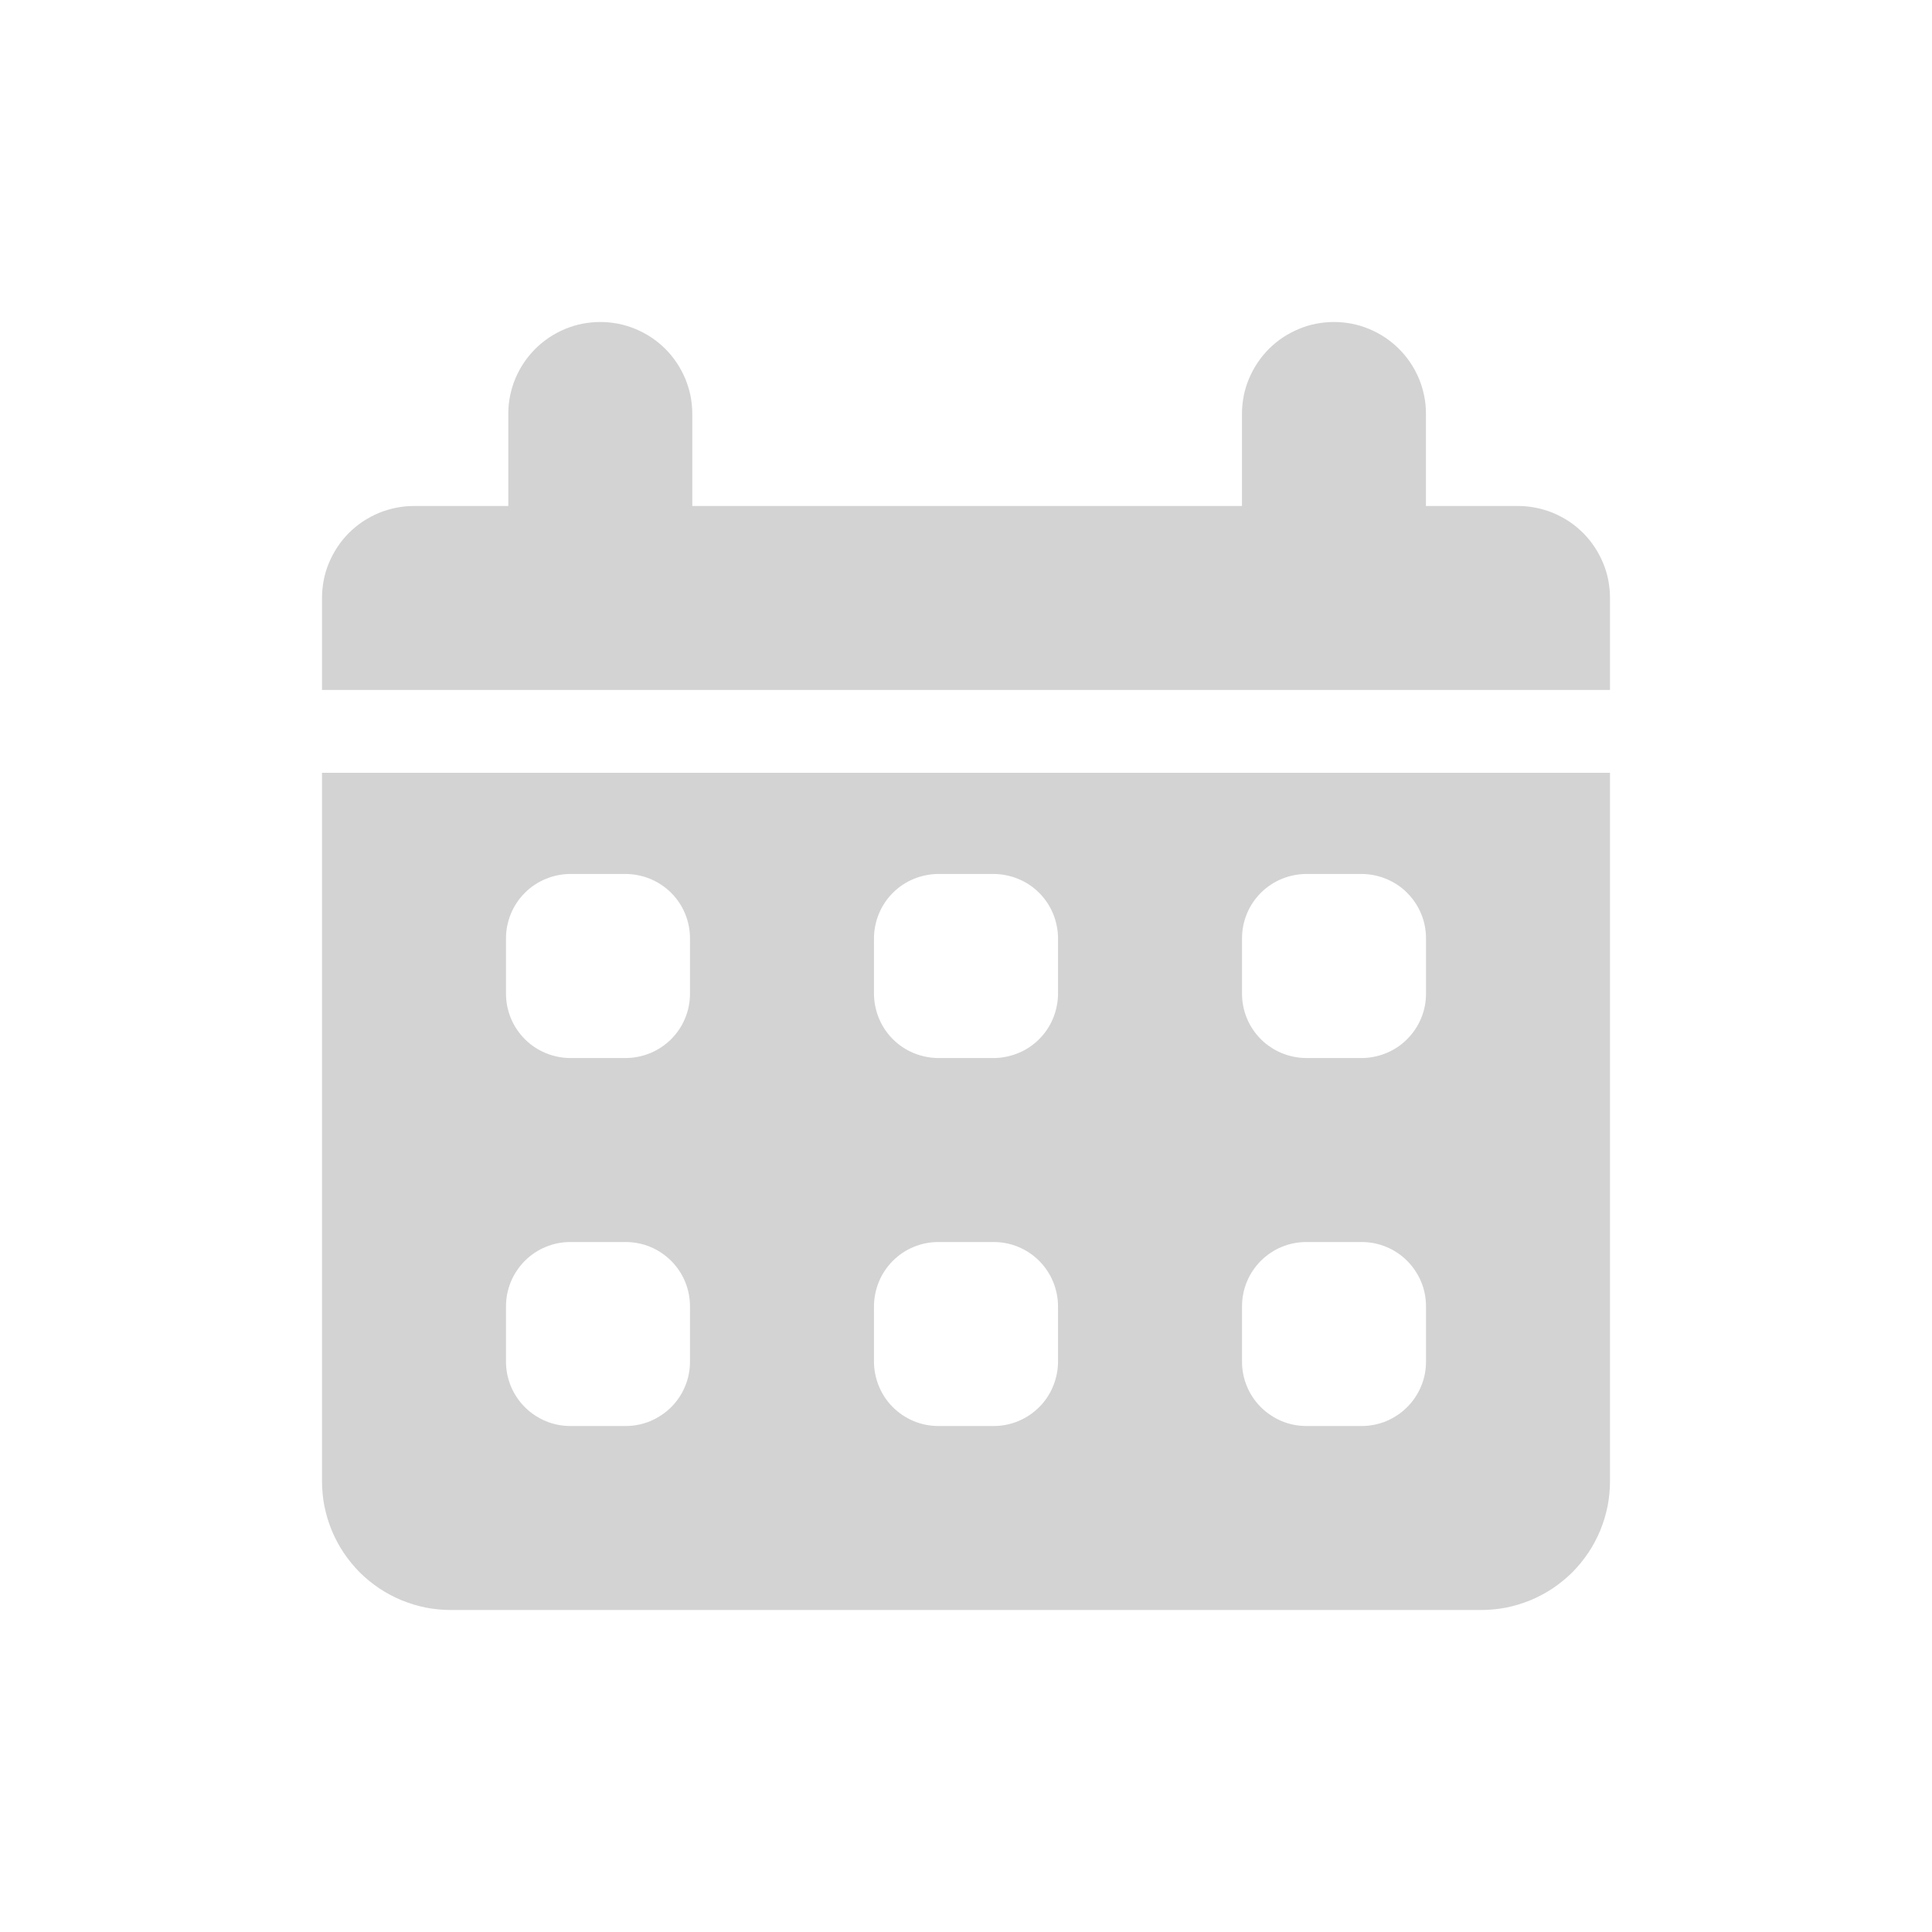 <svg width="30px" height="30px" viewBox="0 0 30 30">
  <path d="M9.322 5L9.32 5Q9.25 5 9.18 5.007Q9.111 5.014 9.042 5.027Q8.973 5.041 8.906 5.061Q8.839 5.082 8.774 5.109Q8.709 5.136 8.647 5.169Q8.585 5.202 8.527 5.241Q8.469 5.28 8.415 5.324Q8.36 5.369 8.311 5.418Q8.261 5.468 8.217 5.522Q8.172 5.576 8.133 5.635Q8.094 5.693 8.061 5.755Q8.028 5.817 8.001 5.881Q7.974 5.946 7.954 6.013Q7.934 6.08 7.92 6.149Q7.906 6.218 7.899 6.288Q7.893 6.358 7.893 6.428L7.893 7.857L6.428 7.857Q6.357 7.857 6.288 7.864Q6.218 7.871 6.149 7.885Q6.08 7.898 6.013 7.919Q5.946 7.939 5.881 7.966Q5.816 7.993 5.755 8.026Q5.693 8.059 5.634 8.098Q5.576 8.137 5.522 8.181Q5.468 8.226 5.418 8.275Q5.369 8.325 5.324 8.379Q5.28 8.433 5.241 8.492Q5.202 8.55 5.169 8.612Q5.136 8.674 5.109 8.738Q5.082 8.803 5.061 8.87Q5.041 8.937 5.027 9.006Q5.014 9.075 5.007 9.145Q5 9.215 5 9.285L5 10.714L25 10.714L25 9.285Q25 9.215 24.993 9.145Q24.986 9.075 24.973 9.006Q24.959 8.937 24.939 8.87Q24.918 8.803 24.891 8.738Q24.864 8.674 24.831 8.612Q24.798 8.55 24.759 8.492Q24.72 8.433 24.676 8.379Q24.631 8.325 24.582 8.275Q24.532 8.226 24.478 8.181Q24.424 8.137 24.366 8.098Q24.307 8.059 24.245 8.026Q24.183 7.993 24.119 7.966Q24.054 7.939 23.987 7.919Q23.92 7.898 23.851 7.885Q23.782 7.871 23.712 7.864Q23.643 7.857 23.572 7.857L22.142 7.857L22.142 6.428Q22.142 6.358 22.136 6.288Q22.129 6.218 22.115 6.149Q22.101 6.08 22.081 6.013Q22.061 5.946 22.034 5.881Q22.007 5.817 21.974 5.755Q21.941 5.693 21.902 5.635Q21.863 5.576 21.818 5.522Q21.774 5.468 21.724 5.418Q21.675 5.369 21.62 5.324Q21.566 5.28 21.508 5.241Q21.45 5.202 21.388 5.169Q21.326 5.136 21.261 5.109Q21.196 5.082 21.129 5.061Q21.062 5.041 20.993 5.027Q20.924 5.014 20.855 5.007Q20.785 5 20.715 5L20.713 5Q20.643 5 20.573 5.007Q20.503 5.014 20.434 5.027Q20.365 5.041 20.298 5.061Q20.231 5.082 20.166 5.109Q20.102 5.136 20.04 5.169Q19.978 5.202 19.919 5.241Q19.861 5.28 19.807 5.324Q19.753 5.369 19.703 5.418Q19.654 5.468 19.609 5.522Q19.565 5.576 19.526 5.635Q19.487 5.693 19.454 5.755Q19.421 5.817 19.394 5.881Q19.367 5.946 19.346 6.013Q19.326 6.08 19.312 6.149Q19.299 6.218 19.292 6.288Q19.285 6.358 19.285 6.428L19.285 7.857L10.75 7.857L10.75 6.428Q10.75 6.358 10.743 6.288Q10.736 6.218 10.723 6.149Q10.709 6.08 10.688 6.013Q10.668 5.946 10.641 5.881Q10.614 5.817 10.581 5.755Q10.548 5.693 10.509 5.635Q10.47 5.576 10.426 5.522Q10.381 5.468 10.332 5.418Q10.282 5.369 10.228 5.324Q10.174 5.28 10.116 5.241Q10.057 5.202 9.995 5.169Q9.933 5.136 9.869 5.109Q9.804 5.082 9.737 5.061Q9.67 5.041 9.601 5.027Q9.532 5.014 9.462 5.007Q9.392 5 9.322 5ZM25 12L5 12L5 23.001Q5 23.099 5.01 23.197Q5.019 23.295 5.038 23.391Q5.058 23.487 5.086 23.581Q5.115 23.675 5.152 23.766Q5.19 23.857 5.236 23.943Q5.282 24.03 5.337 24.112Q5.391 24.193 5.454 24.269Q5.516 24.345 5.585 24.415Q5.655 24.484 5.731 24.546Q5.807 24.608 5.888 24.663Q5.97 24.718 6.057 24.764Q6.143 24.81 6.234 24.848Q6.325 24.885 6.419 24.914Q6.513 24.942 6.609 24.962Q6.705 24.981 6.803 24.99Q6.901 25 6.999 25L23.001 25Q23.099 25 23.197 24.99Q23.295 24.981 23.391 24.962Q23.487 24.942 23.581 24.914Q23.675 24.885 23.766 24.848Q23.857 24.81 23.943 24.764Q24.03 24.718 24.112 24.663Q24.193 24.608 24.269 24.546Q24.345 24.484 24.415 24.415Q24.484 24.345 24.546 24.269Q24.608 24.193 24.663 24.112Q24.718 24.03 24.764 23.943Q24.81 23.857 24.848 23.766Q24.885 23.675 24.914 23.581Q24.942 23.487 24.962 23.391Q24.981 23.295 24.99 23.197Q25 23.099 25 23.001L25 12ZM9.715 13.571L8.856 13.571Q8.758 13.571 8.661 13.591Q8.565 13.61 8.474 13.648Q8.383 13.685 8.301 13.74Q8.219 13.794 8.15 13.864Q8.08 13.934 8.026 14.015Q7.971 14.097 7.933 14.188Q7.896 14.279 7.876 14.376Q7.857 14.472 7.857 14.57L7.857 15.43Q7.857 15.528 7.876 15.624Q7.896 15.721 7.933 15.812Q7.971 15.903 8.026 15.985Q8.08 16.066 8.15 16.136Q8.219 16.206 8.301 16.26Q8.383 16.315 8.474 16.352Q8.565 16.39 8.661 16.409Q8.758 16.429 8.856 16.429L9.715 16.429Q9.814 16.429 9.91 16.409Q10.007 16.39 10.098 16.352Q10.188 16.315 10.27 16.26Q10.352 16.206 10.422 16.136Q10.491 16.066 10.546 15.985Q10.601 15.903 10.638 15.812Q10.676 15.721 10.695 15.624Q10.714 15.528 10.714 15.43L10.714 14.57Q10.714 14.472 10.695 14.376Q10.676 14.279 10.638 14.188Q10.601 14.097 10.546 14.015Q10.491 13.934 10.422 13.864Q10.352 13.794 10.27 13.74Q10.188 13.685 10.098 13.648Q10.007 13.61 9.91 13.591Q9.814 13.571 9.715 13.571ZM14.57 13.571L15.43 13.571Q15.528 13.571 15.624 13.591Q15.721 13.61 15.812 13.648Q15.903 13.685 15.985 13.74Q16.066 13.794 16.136 13.864Q16.206 13.934 16.26 14.015Q16.315 14.097 16.352 14.188Q16.39 14.279 16.409 14.376Q16.429 14.472 16.429 14.57L16.429 15.43Q16.429 15.528 16.409 15.624Q16.39 15.721 16.352 15.812Q16.315 15.903 16.26 15.985Q16.206 16.066 16.136 16.136Q16.066 16.206 15.985 16.26Q15.903 16.315 15.812 16.352Q15.721 16.39 15.624 16.409Q15.528 16.429 15.43 16.429L14.57 16.429Q14.472 16.429 14.376 16.409Q14.279 16.39 14.188 16.352Q14.097 16.315 14.015 16.26Q13.934 16.206 13.864 16.136Q13.794 16.066 13.74 15.985Q13.685 15.903 13.648 15.812Q13.61 15.721 13.591 15.624Q13.571 15.528 13.571 15.43L13.571 14.57Q13.571 14.472 13.591 14.376Q13.61 14.279 13.648 14.188Q13.685 14.097 13.74 14.015Q13.794 13.934 13.864 13.864Q13.934 13.794 14.015 13.74Q14.097 13.685 14.188 13.648Q14.279 13.61 14.376 13.591Q14.472 13.571 14.57 13.571ZM21.144 13.571L20.285 13.571Q20.186 13.571 20.09 13.591Q19.993 13.61 19.902 13.648Q19.811 13.685 19.73 13.74Q19.648 13.794 19.578 13.864Q19.509 13.934 19.454 14.015Q19.399 14.097 19.362 14.188Q19.324 14.279 19.305 14.376Q19.286 14.472 19.286 14.57L19.286 15.43Q19.286 15.528 19.305 15.624Q19.324 15.721 19.362 15.812Q19.399 15.903 19.454 15.985Q19.509 16.066 19.578 16.136Q19.648 16.206 19.73 16.26Q19.811 16.315 19.902 16.352Q19.993 16.39 20.09 16.409Q20.186 16.429 20.285 16.429L21.144 16.429Q21.242 16.429 21.339 16.409Q21.435 16.39 21.526 16.352Q21.617 16.315 21.699 16.26Q21.781 16.206 21.85 16.136Q21.92 16.066 21.974 15.985Q22.029 15.903 22.067 15.812Q22.105 15.721 22.124 15.624Q22.143 15.528 22.143 15.43L22.143 14.57Q22.143 14.472 22.124 14.376Q22.105 14.279 22.067 14.188Q22.029 14.097 21.974 14.015Q21.92 13.934 21.85 13.864Q21.781 13.794 21.699 13.74Q21.617 13.685 21.526 13.648Q21.435 13.61 21.339 13.591Q21.242 13.571 21.144 13.571ZM8.856 19.286L9.715 19.286Q9.814 19.286 9.91 19.305Q10.007 19.324 10.098 19.362Q10.188 19.399 10.27 19.454Q10.352 19.509 10.422 19.578Q10.491 19.648 10.546 19.73Q10.601 19.811 10.638 19.902Q10.676 19.993 10.695 20.09Q10.714 20.186 10.714 20.285L10.714 21.144Q10.714 21.242 10.695 21.339Q10.676 21.435 10.638 21.526Q10.601 21.617 10.546 21.699Q10.491 21.781 10.422 21.85Q10.352 21.92 10.27 21.974Q10.188 22.029 10.098 22.067Q10.007 22.105 9.91 22.124Q9.814 22.143 9.715 22.143L8.856 22.143Q8.758 22.143 8.661 22.124Q8.565 22.105 8.474 22.067Q8.383 22.029 8.301 21.974Q8.219 21.92 8.15 21.85Q8.08 21.781 8.026 21.699Q7.971 21.617 7.933 21.526Q7.896 21.435 7.876 21.339Q7.857 21.242 7.857 21.144L7.857 20.285Q7.857 20.186 7.876 20.09Q7.896 19.993 7.933 19.902Q7.971 19.811 8.026 19.73Q8.08 19.648 8.15 19.578Q8.219 19.509 8.301 19.454Q8.383 19.399 8.474 19.362Q8.565 19.324 8.661 19.305Q8.758 19.286 8.856 19.286ZM15.43 19.286L14.57 19.286Q14.472 19.286 14.376 19.305Q14.279 19.324 14.188 19.362Q14.097 19.399 14.015 19.454Q13.934 19.509 13.864 19.578Q13.794 19.648 13.74 19.73Q13.685 19.811 13.648 19.902Q13.61 19.993 13.591 20.09Q13.571 20.186 13.571 20.285L13.571 21.144Q13.571 21.242 13.591 21.339Q13.61 21.435 13.648 21.526Q13.685 21.617 13.74 21.699Q13.794 21.781 13.864 21.85Q13.934 21.92 14.015 21.974Q14.097 22.029 14.188 22.067Q14.279 22.105 14.376 22.124Q14.472 22.143 14.57 22.143L15.43 22.143Q15.528 22.143 15.624 22.124Q15.721 22.105 15.812 22.067Q15.903 22.029 15.985 21.974Q16.066 21.92 16.136 21.85Q16.206 21.781 16.26 21.699Q16.315 21.617 16.352 21.526Q16.39 21.435 16.409 21.339Q16.429 21.242 16.429 21.144L16.429 20.285Q16.429 20.186 16.409 20.09Q16.39 19.993 16.352 19.902Q16.315 19.811 16.26 19.73Q16.206 19.648 16.136 19.578Q16.066 19.509 15.985 19.454Q15.903 19.399 15.812 19.362Q15.721 19.324 15.624 19.305Q15.528 19.286 15.43 19.286ZM20.285 19.286L21.144 19.286Q21.242 19.286 21.339 19.305Q21.435 19.324 21.526 19.362Q21.617 19.399 21.699 19.454Q21.781 19.509 21.85 19.578Q21.92 19.648 21.974 19.73Q22.029 19.811 22.067 19.902Q22.105 19.993 22.124 20.09Q22.143 20.186 22.143 20.285L22.143 21.144Q22.143 21.242 22.124 21.339Q22.105 21.435 22.067 21.526Q22.029 21.617 21.974 21.699Q21.92 21.781 21.85 21.85Q21.781 21.92 21.699 21.974Q21.617 22.029 21.526 22.067Q21.435 22.105 21.339 22.124Q21.242 22.143 21.144 22.143L20.285 22.143Q20.186 22.143 20.09 22.124Q19.993 22.105 19.902 22.067Q19.811 22.029 19.73 21.974Q19.648 21.92 19.578 21.85Q19.509 21.781 19.454 21.699Q19.399 21.617 19.362 21.526Q19.324 21.435 19.305 21.339Q19.286 21.242 19.286 21.144L19.286 20.285Q19.286 20.186 19.305 20.09Q19.324 19.993 19.362 19.902Q19.399 19.811 19.454 19.73Q19.509 19.648 19.578 19.578Q19.648 19.509 19.73 19.454Q19.811 19.399 19.902 19.362Q19.993 19.324 20.09 19.305Q20.186 19.286 20.285 19.286Z" id="Rectangle-7-Difference-Union" fill="#D3D3D3" fill-rule="evenodd" stroke="none" />
</svg>
